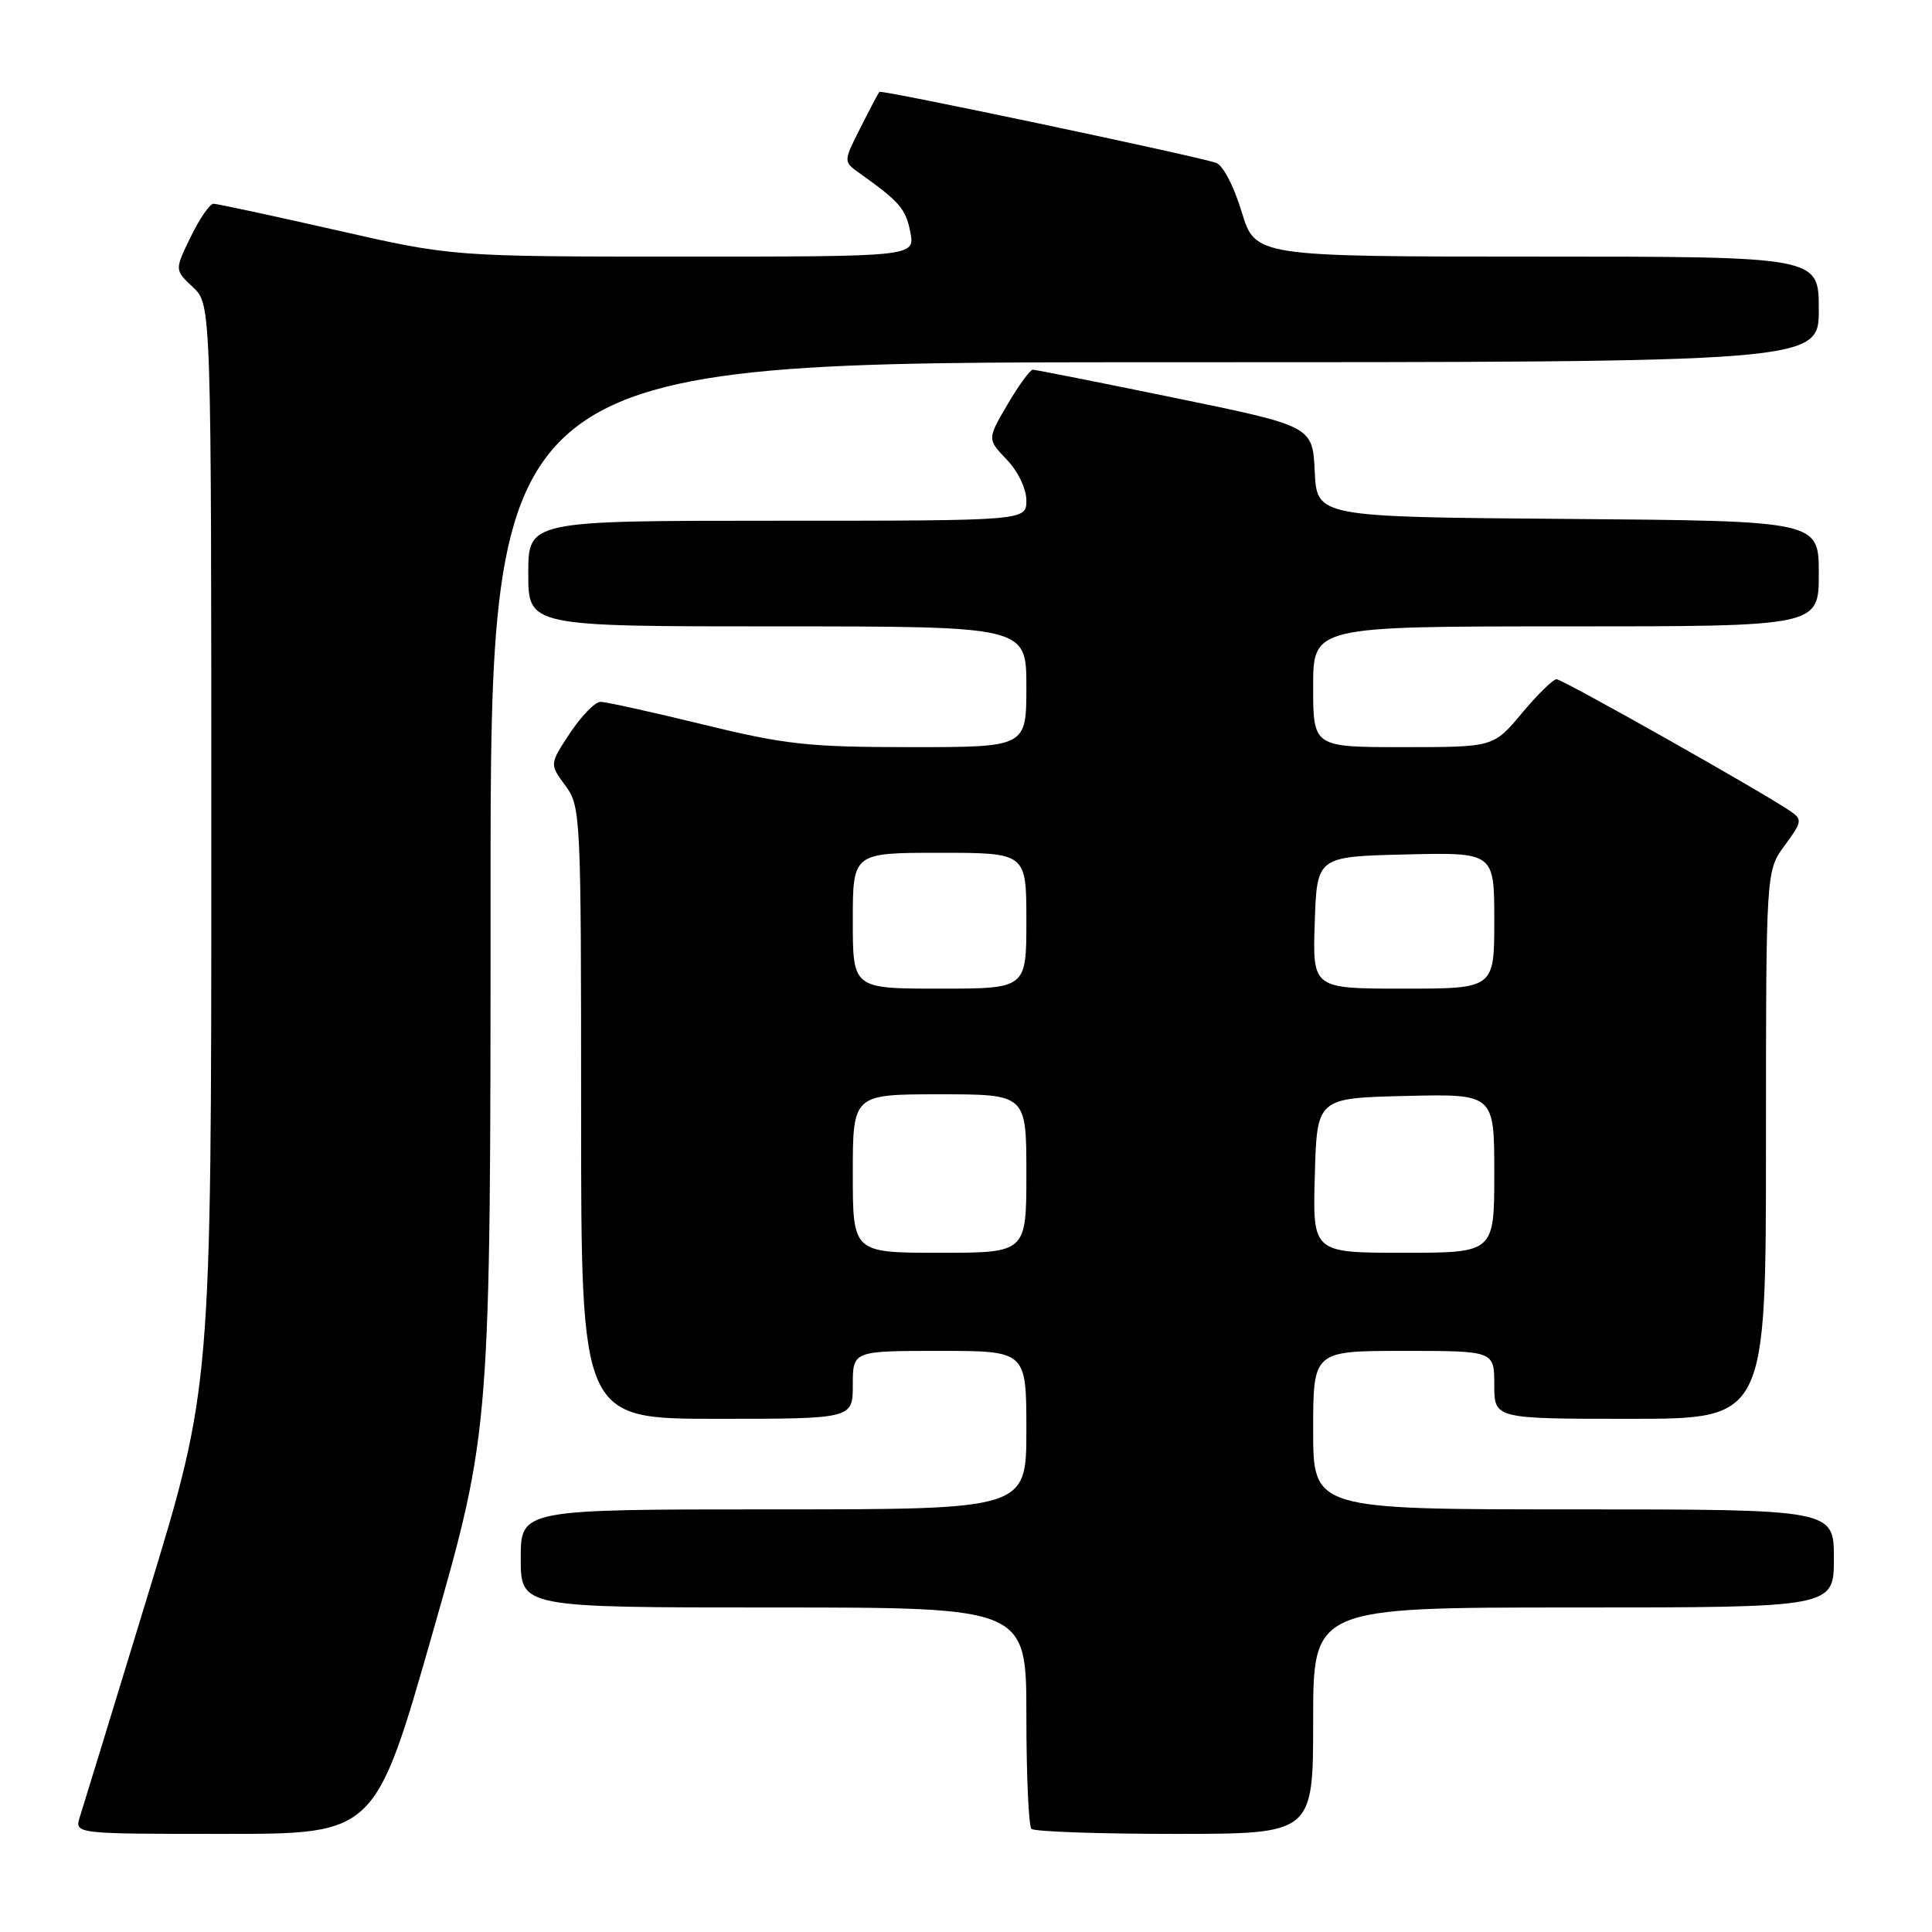 <?xml version="1.0" encoding="UTF-8" standalone="no"?>
<!DOCTYPE svg PUBLIC "-//W3C//DTD SVG 1.1//EN" "http://www.w3.org/Graphics/SVG/1.1/DTD/svg11.dtd" >
<svg xmlns="http://www.w3.org/2000/svg" xmlns:xlink="http://www.w3.org/1999/xlink" version="1.1" viewBox="0 0 256 256">
 <g >
 <path fill="currentColor"
d=" M 57.36 216.24 C 65.00 189.47 65.00 189.47 65.00 118.74 C 65.00 48.00 65.00 48.00 153.00 48.00 C 241.00 48.00 241.00 48.00 241.00 41.00 C 241.00 34.00 241.00 34.00 203.66 34.00 C 166.32 34.00 166.32 34.00 164.51 28.02 C 163.46 24.58 162.02 21.83 161.10 21.56 C 157.26 20.40 116.79 11.88 116.53 12.17 C 116.37 12.35 115.23 14.51 114.00 16.96 C 111.74 21.42 111.74 21.42 113.91 22.96 C 119.21 26.73 120.03 27.69 120.62 30.75 C 121.25 34.00 121.25 34.00 90.61 34.00 C 59.96 34.00 59.96 34.00 44.57 30.50 C 36.10 28.58 28.78 27.00 28.29 27.00 C 27.80 27.00 26.44 28.97 25.27 31.39 C 23.13 35.78 23.13 35.78 25.57 38.06 C 28.00 40.35 28.00 40.35 28.00 112.07 C 28.00 183.79 28.00 183.79 19.65 211.15 C 15.06 226.19 10.98 239.51 10.58 240.75 C 9.87 243.00 9.87 243.00 29.79 243.00 C 49.72 243.00 49.72 243.00 57.36 216.24 Z  M 174.00 228.00 C 174.00 213.00 174.00 213.00 208.50 213.00 C 243.00 213.00 243.00 213.00 243.00 206.50 C 243.00 200.00 243.00 200.00 208.50 200.00 C 174.00 200.00 174.00 200.00 174.00 189.50 C 174.00 179.00 174.00 179.00 186.00 179.00 C 198.00 179.00 198.00 179.00 198.00 183.50 C 198.00 188.00 198.00 188.00 216.00 188.00 C 234.00 188.00 234.00 188.00 234.00 151.69 C 234.00 115.39 234.00 115.39 236.48 112.03 C 238.79 108.90 238.84 108.58 237.23 107.48 C 233.58 104.97 207.04 90.00 206.25 90.00 C 205.80 90.00 203.73 92.02 201.66 94.50 C 197.90 99.00 197.90 99.00 185.95 99.00 C 174.00 99.00 174.00 99.00 174.00 91.00 C 174.00 83.00 174.00 83.00 207.50 83.00 C 241.00 83.00 241.00 83.00 241.00 76.01 C 241.00 69.03 241.00 69.03 207.75 68.76 C 174.50 68.50 174.50 68.50 174.21 62.48 C 173.92 56.47 173.92 56.47 155.71 52.73 C 145.69 50.67 137.21 48.99 136.85 48.99 C 136.48 49.00 134.98 51.07 133.50 53.59 C 130.81 58.19 130.81 58.19 133.40 60.90 C 134.89 62.45 136.00 64.77 136.00 66.30 C 136.00 69.00 136.00 69.00 103.00 69.00 C 70.00 69.00 70.00 69.00 70.00 76.00 C 70.00 83.00 70.00 83.00 103.00 83.00 C 136.00 83.00 136.00 83.00 136.00 91.00 C 136.00 99.00 136.00 99.00 120.72 99.00 C 107.15 99.00 104.08 98.67 93.16 96.00 C 86.41 94.35 80.29 93.00 79.57 93.00 C 78.85 93.00 77.04 94.86 75.54 97.12 C 72.81 101.25 72.81 101.25 74.90 104.08 C 76.95 106.85 77.00 107.87 77.00 147.46 C 77.00 188.00 77.00 188.00 95.00 188.00 C 113.00 188.00 113.00 188.00 113.00 183.50 C 113.00 179.00 113.00 179.00 124.50 179.00 C 136.00 179.00 136.00 179.00 136.00 189.50 C 136.00 200.00 136.00 200.00 102.50 200.00 C 69.00 200.00 69.00 200.00 69.00 206.50 C 69.00 213.00 69.00 213.00 102.50 213.00 C 136.00 213.00 136.00 213.00 136.00 227.33 C 136.00 235.22 136.30 241.97 136.67 242.33 C 137.03 242.70 145.58 243.00 155.67 243.00 C 174.00 243.00 174.00 243.00 174.00 228.00 Z  M 113.00 155.50 C 113.00 145.00 113.00 145.00 124.50 145.00 C 136.00 145.00 136.00 145.00 136.00 155.50 C 136.00 166.00 136.00 166.00 124.50 166.00 C 113.00 166.00 113.00 166.00 113.00 155.50 Z  M 174.22 155.75 C 174.50 145.50 174.50 145.50 186.25 145.22 C 198.00 144.94 198.00 144.94 198.00 155.47 C 198.00 166.00 198.00 166.00 185.97 166.00 C 173.93 166.00 173.93 166.00 174.22 155.75 Z  M 113.00 122.00 C 113.00 113.00 113.00 113.00 124.50 113.00 C 136.00 113.00 136.00 113.00 136.00 122.00 C 136.00 131.00 136.00 131.00 124.50 131.00 C 113.00 131.00 113.00 131.00 113.00 122.00 Z  M 174.21 122.25 C 174.50 113.50 174.50 113.50 186.25 113.22 C 198.00 112.94 198.00 112.94 198.00 121.97 C 198.00 131.00 198.00 131.00 185.96 131.00 C 173.92 131.00 173.92 131.00 174.21 122.25 Z "/>
</g>
</svg>